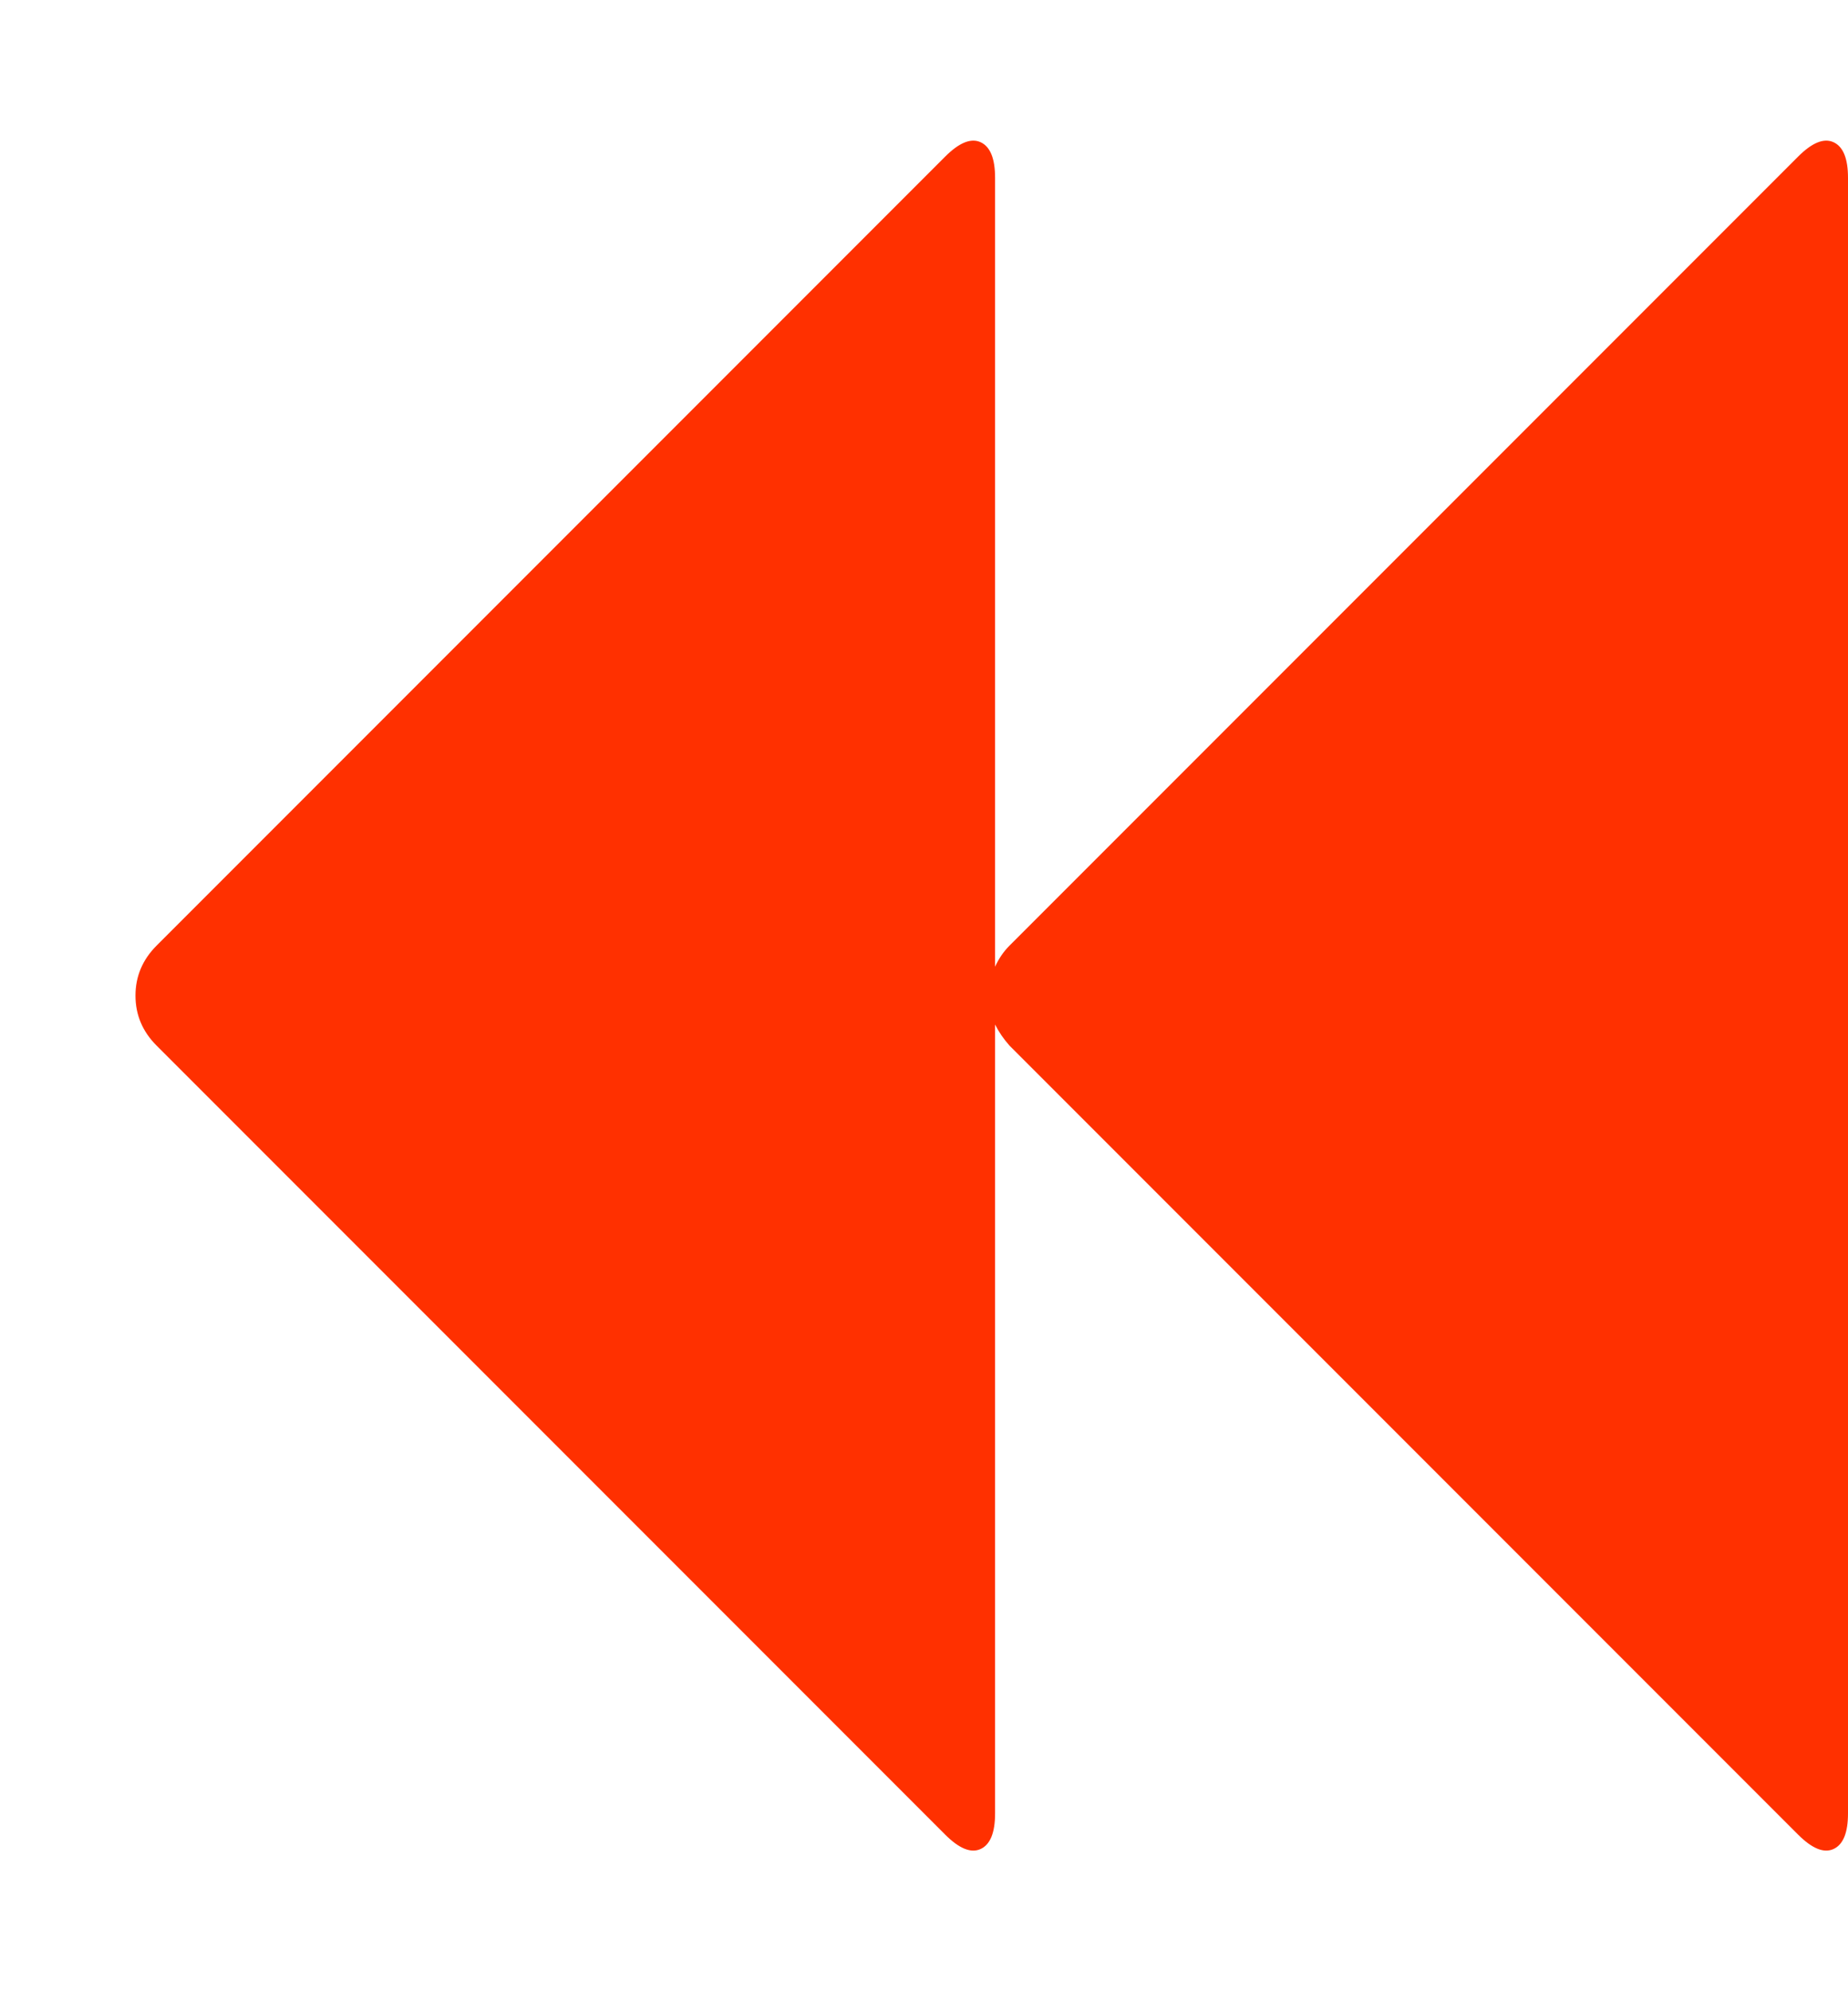 <svg xmlns="http://www.w3.org/2000/svg" width="100%" height="100%" viewBox="0 0 1664 1792"><path fill="#ff3000" d="M1619 141q19-19 32-13t13 32v1472q0 26-13 32t-32-13l-710-710q-8-9-13-19v710q0 26-13 32t-32-13l-710-710q-19-19-19-45t19-45l710-710q19-19 32-13t13 32v710q5-11 13-19z" /></svg>